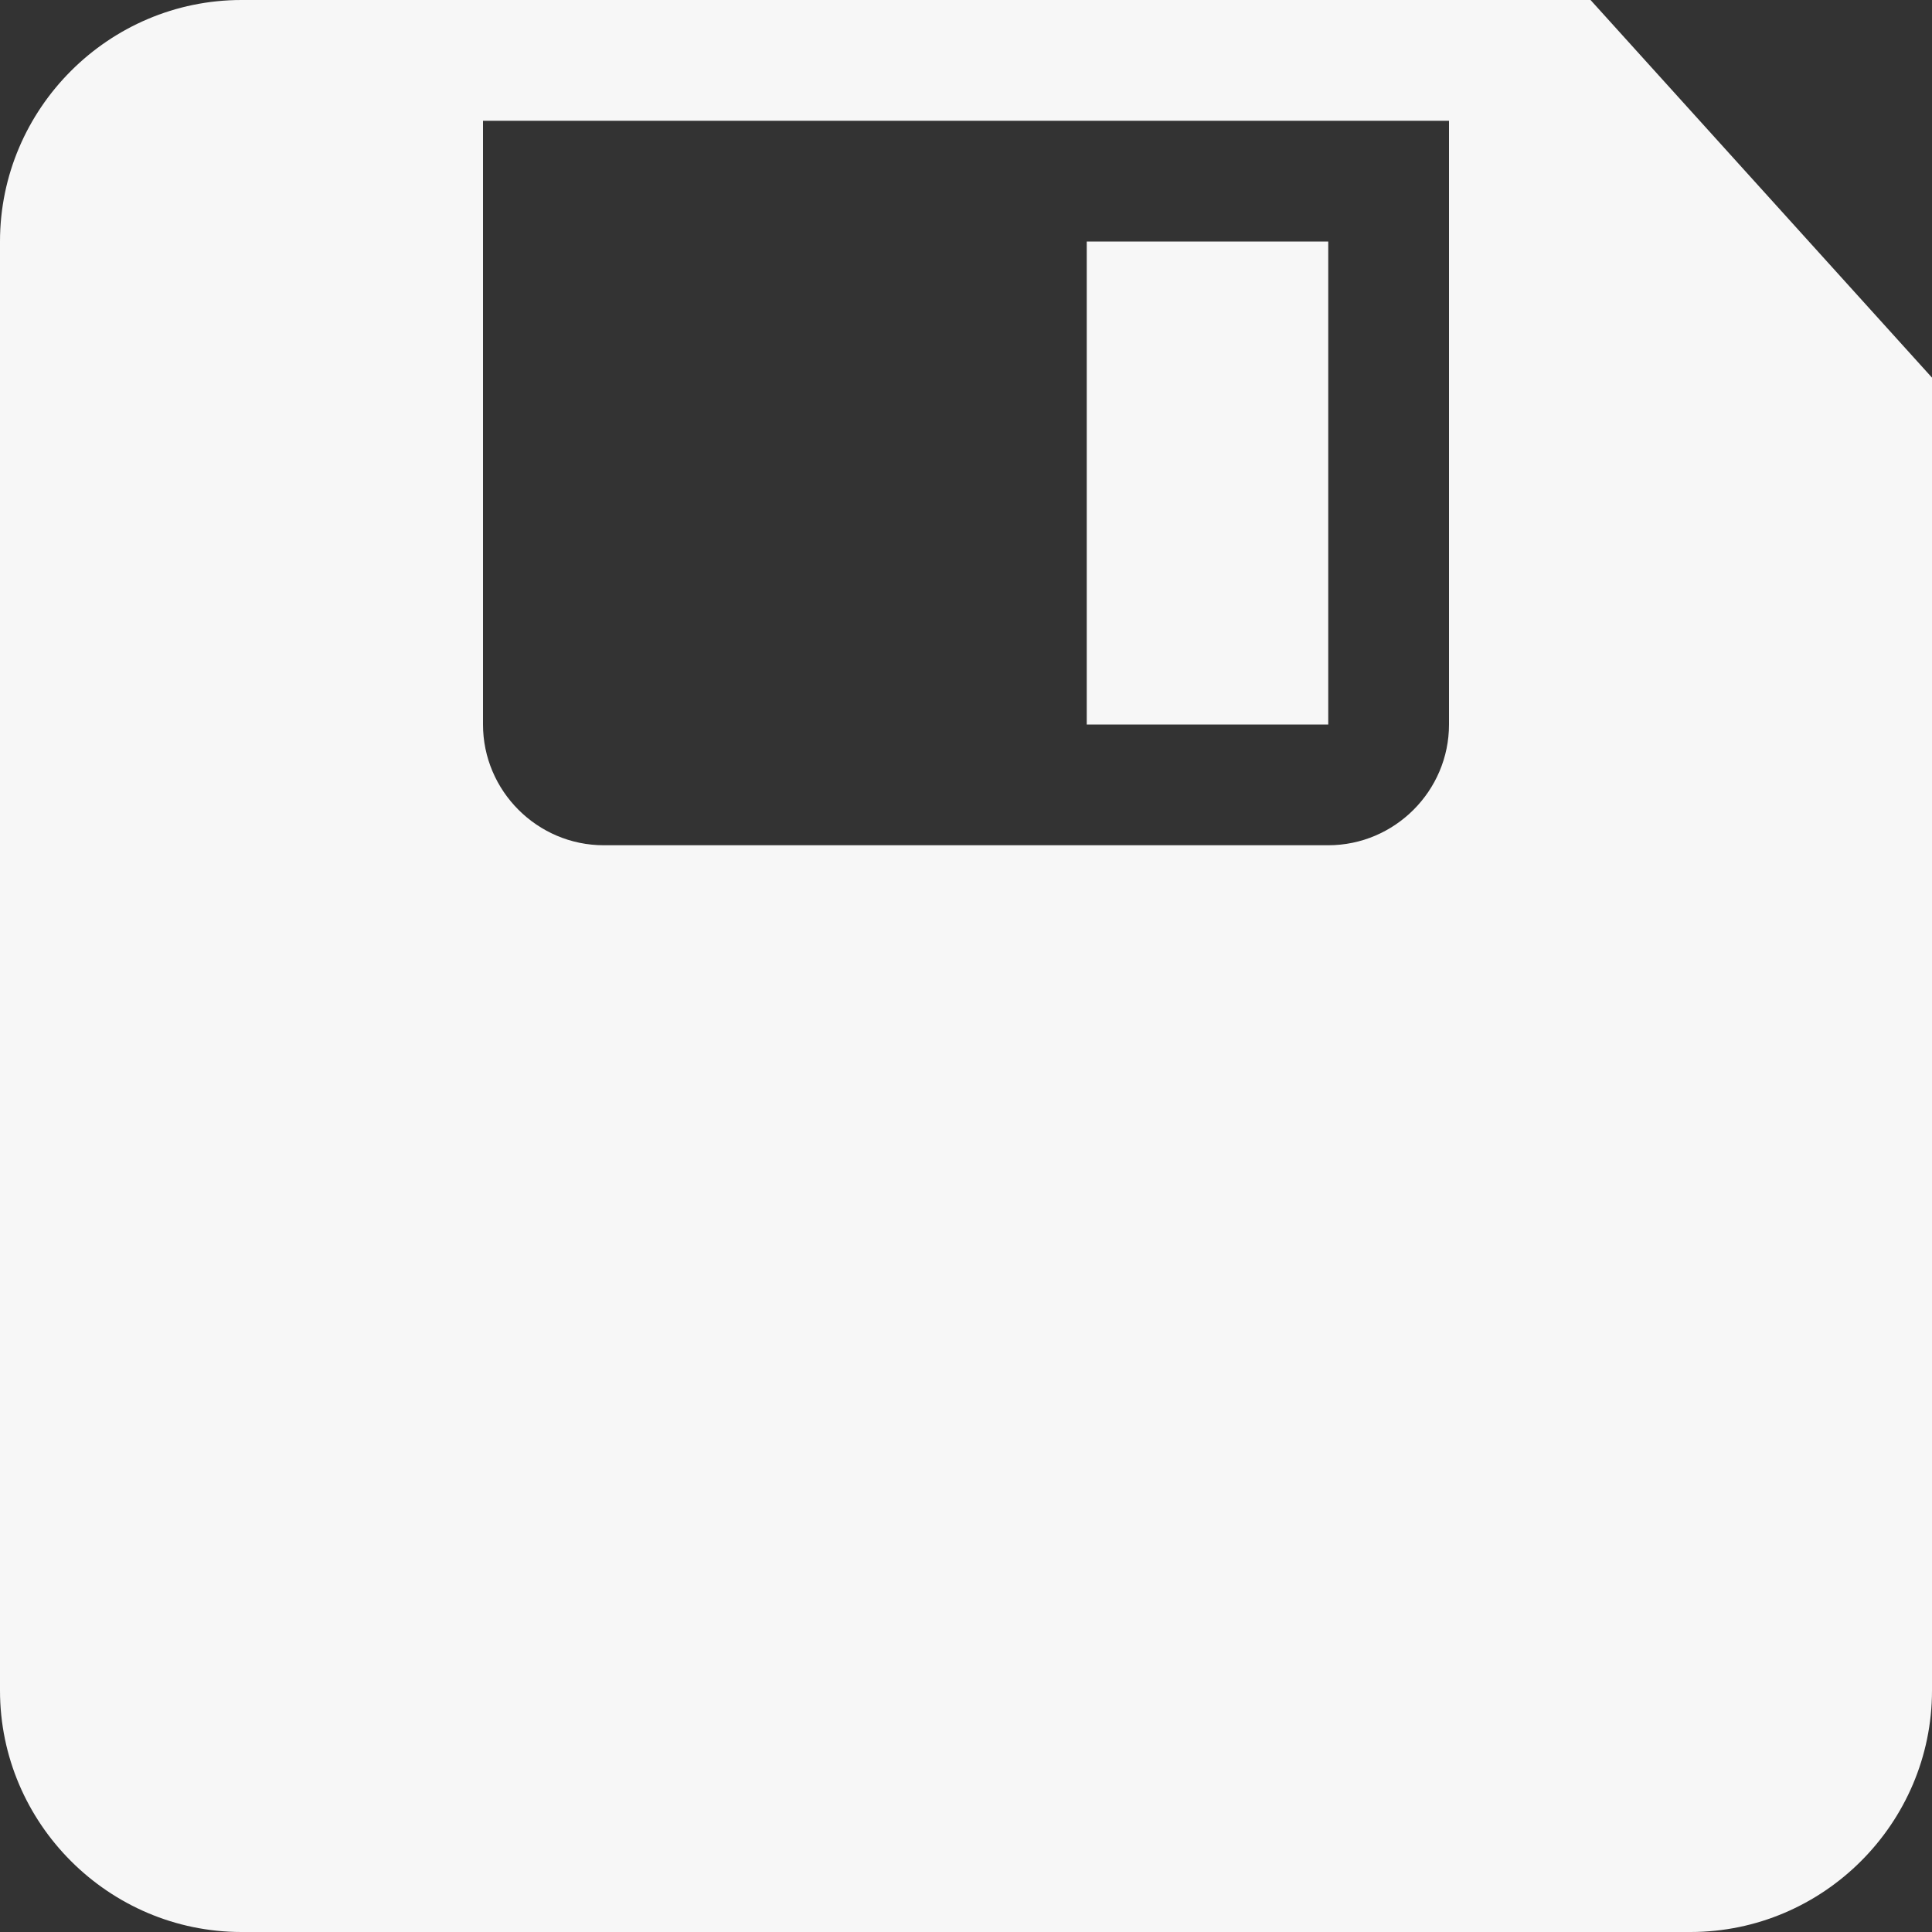 <?xml version="1.0" encoding="iso-8859-1"?>
<!-- Generator: Adobe Illustrator 18.1.1, SVG Export Plug-In . SVG Version: 6.00 Build 0)  -->
<svg version="1.1" id="Capa_1" xmlns="http://www.w3.org/2000/svg" xmlns:xlink="http://www.w3.org/1999/xlink" x="0px" y="0px"
	 viewBox="0 0 80 80" style="enable-background:new 0 0 80 80;" xml:space="preserve">
<rect x="0" y="0" width="80" height="80" fill="#333333" stroke="none"/>
<g>
	<path style="fill:#F7F7F7;" d="M65.861,0H10C4.5,0,0,4.5,0,10v60c0,5.5,4.5,10,10,10h60c5.5,0,10-4.5,10-10V15.638L65.861,0z
		 M60,30c0,2.75-2.25,5-5,5H25c-2.75,0-5-2.25-5-5V5h40V30z M55,10H45v20h10V10z" />
</g>
<g>
</g>
<g>
</g>
<g>
</g>
<g>
</g>
<g>
</g>
<g>
</g>
<g>
</g>
<g>
</g>
<g>
</g>
<g>
</g>
<g>
</g>
<g>
</g>
<g>
</g>
<g>
</g>
<g>
</g>
</svg>

